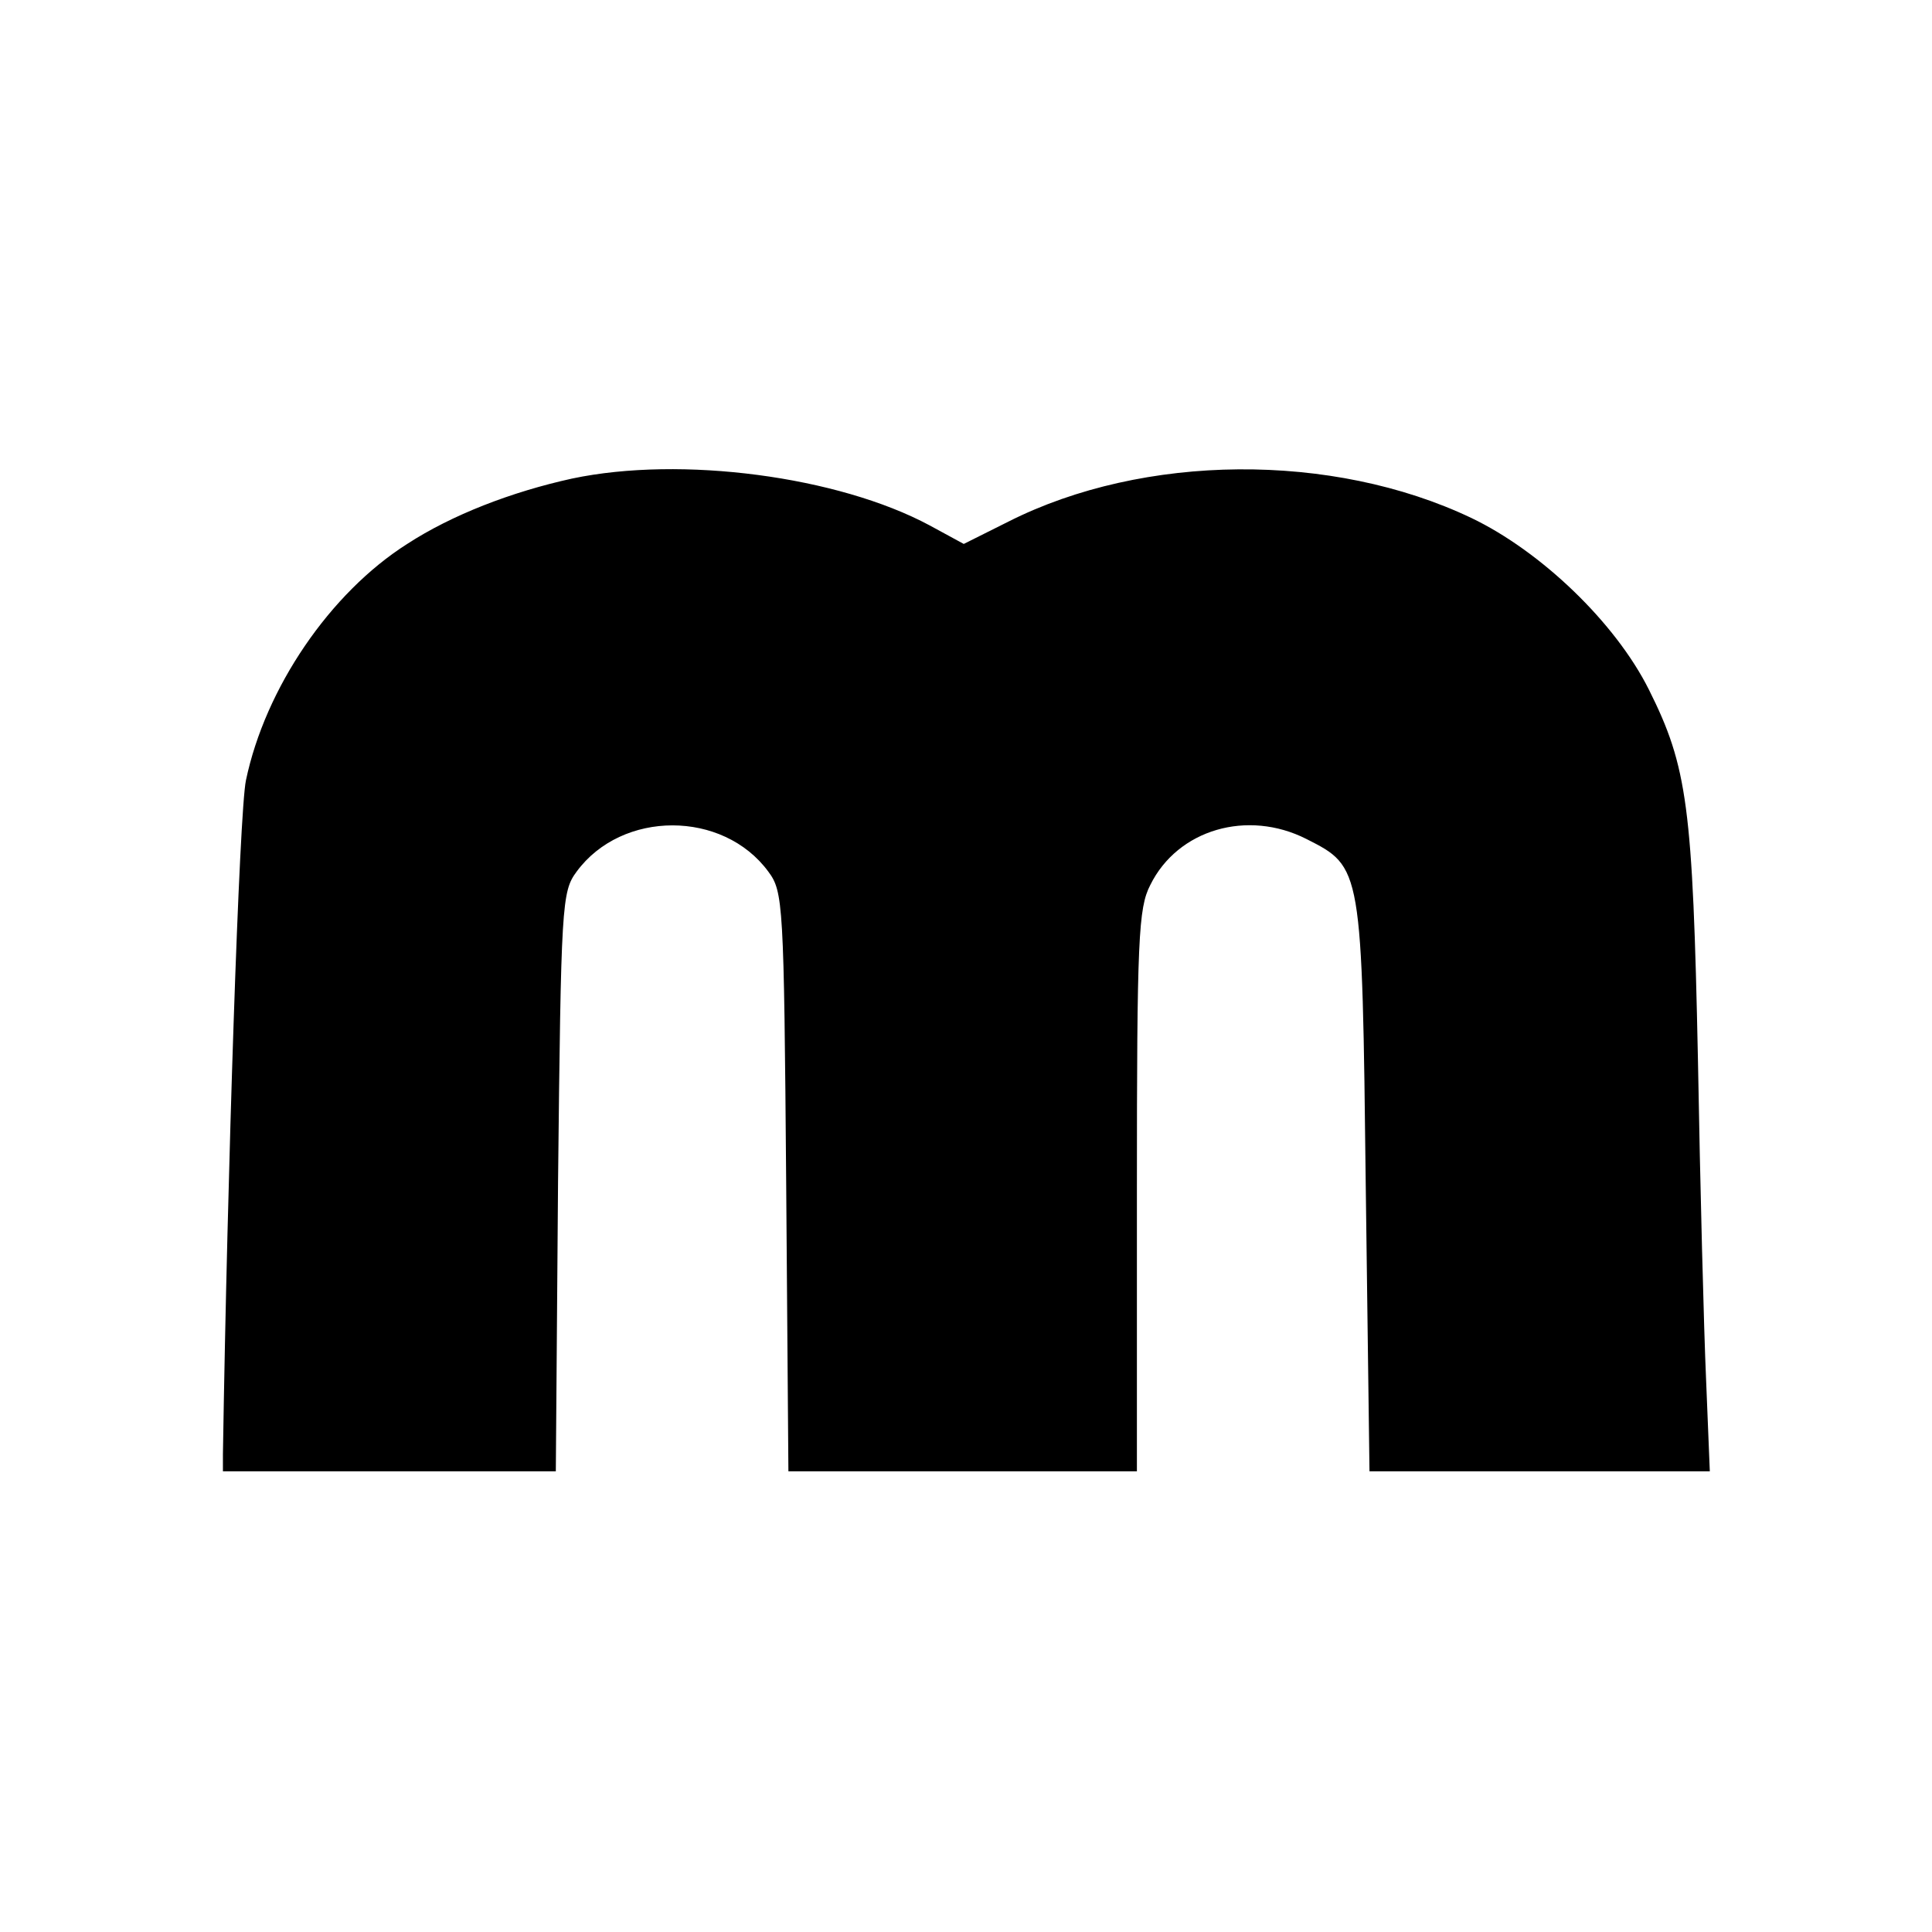 <?xml version="1.0" standalone="no"?>
<!DOCTYPE svg PUBLIC "-//W3C//DTD SVG 20010904//EN"
 "http://www.w3.org/TR/2001/REC-SVG-20010904/DTD/svg10.dtd">
<svg version="1.0" xmlns="http://www.w3.org/2000/svg"
 width="260pt" height="260pt" viewBox="0 0 260 260"
 preserveAspectRatio="xMidYMid meet">
<g transform="translate(0,260) scale(0.1,-0.1)"
fill="#000000" stroke="none">
<path d="M770 1956 c-82 -18 -162 -49 -222 -88 -104 -66 -191 -194 -217 -318
-9 -42 -25 -528 -31 -907 l0 -23 224 0 224 0 3 389 c4 375 5 391 25 418 61 83
197 83 258 0 20 -27 21 -42 24 -418 l3 -389 234 0 235 0 0 378 c0 339 2 380
18 411 37 75 131 102 210 62 75 -38 75 -37 80 -469 l5 -382 229 0 229 0 -5
123 c-3 67 -8 261 -11 432 -7 340 -14 393 -66 497 -45 90 -145 186 -239 231
-187 89 -441 87 -623 -5 l-60 -30 -46 25 c-123 66 -334 94 -481 63z"/>
</g>
</svg>
